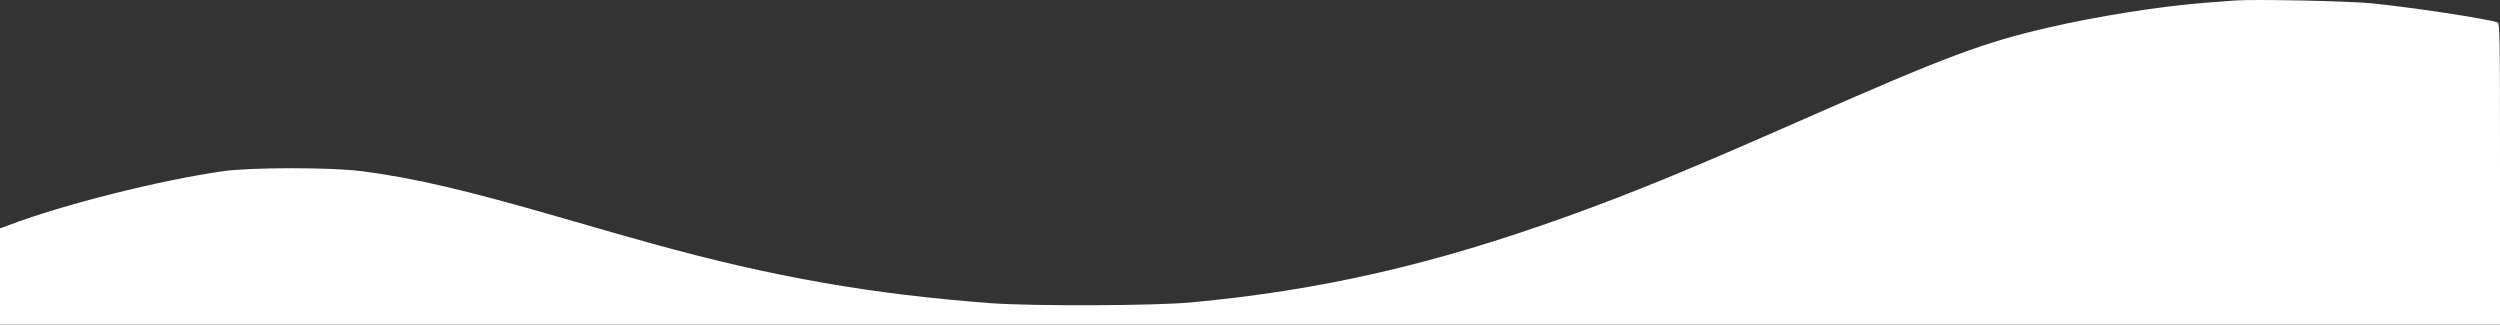 <svg width="1440" height="187" preserveAspectRatio="none" viewBox="0 0 1440 187" fill="none" xmlns="http://www.w3.org/2000/svg">
<rect x="0" y="0" width="1440" height="187" fill="#333333" stroke="none"/>
<path d="M1287.1 0.315C1284.85 0.494 1277.38 1.032 1270.46 1.569C1244.28 3.629 1208.84 9.183 1179.34 15.99C1142.38 24.5 1119.8 33.009 1039.75 68.301C972.832 97.771 941.262 110.759 902.946 124.553C825.864 152.321 761.104 167.19 686.271 174.177C665.404 176.148 594.528 176.416 570.693 174.625C501.706 169.43 445.312 159.577 375.965 140.408C367.33 138.079 344.125 131.451 324.427 125.718C267.673 109.326 238.981 102.608 208.22 98.577C190.591 96.338 144.899 96.338 128.71 98.577C92.552 103.683 36.877 117.656 5.127 129.659L0 131.54V160.204V188.778H720H1440V101.085C1440 18.319 1439.91 13.303 1438.47 12.855C1430.83 10.526 1388.64 4.167 1366.25 1.927C1352.39 0.584 1297.62 -0.581 1287.1 0.315Z" fill="white"/>
</svg>
